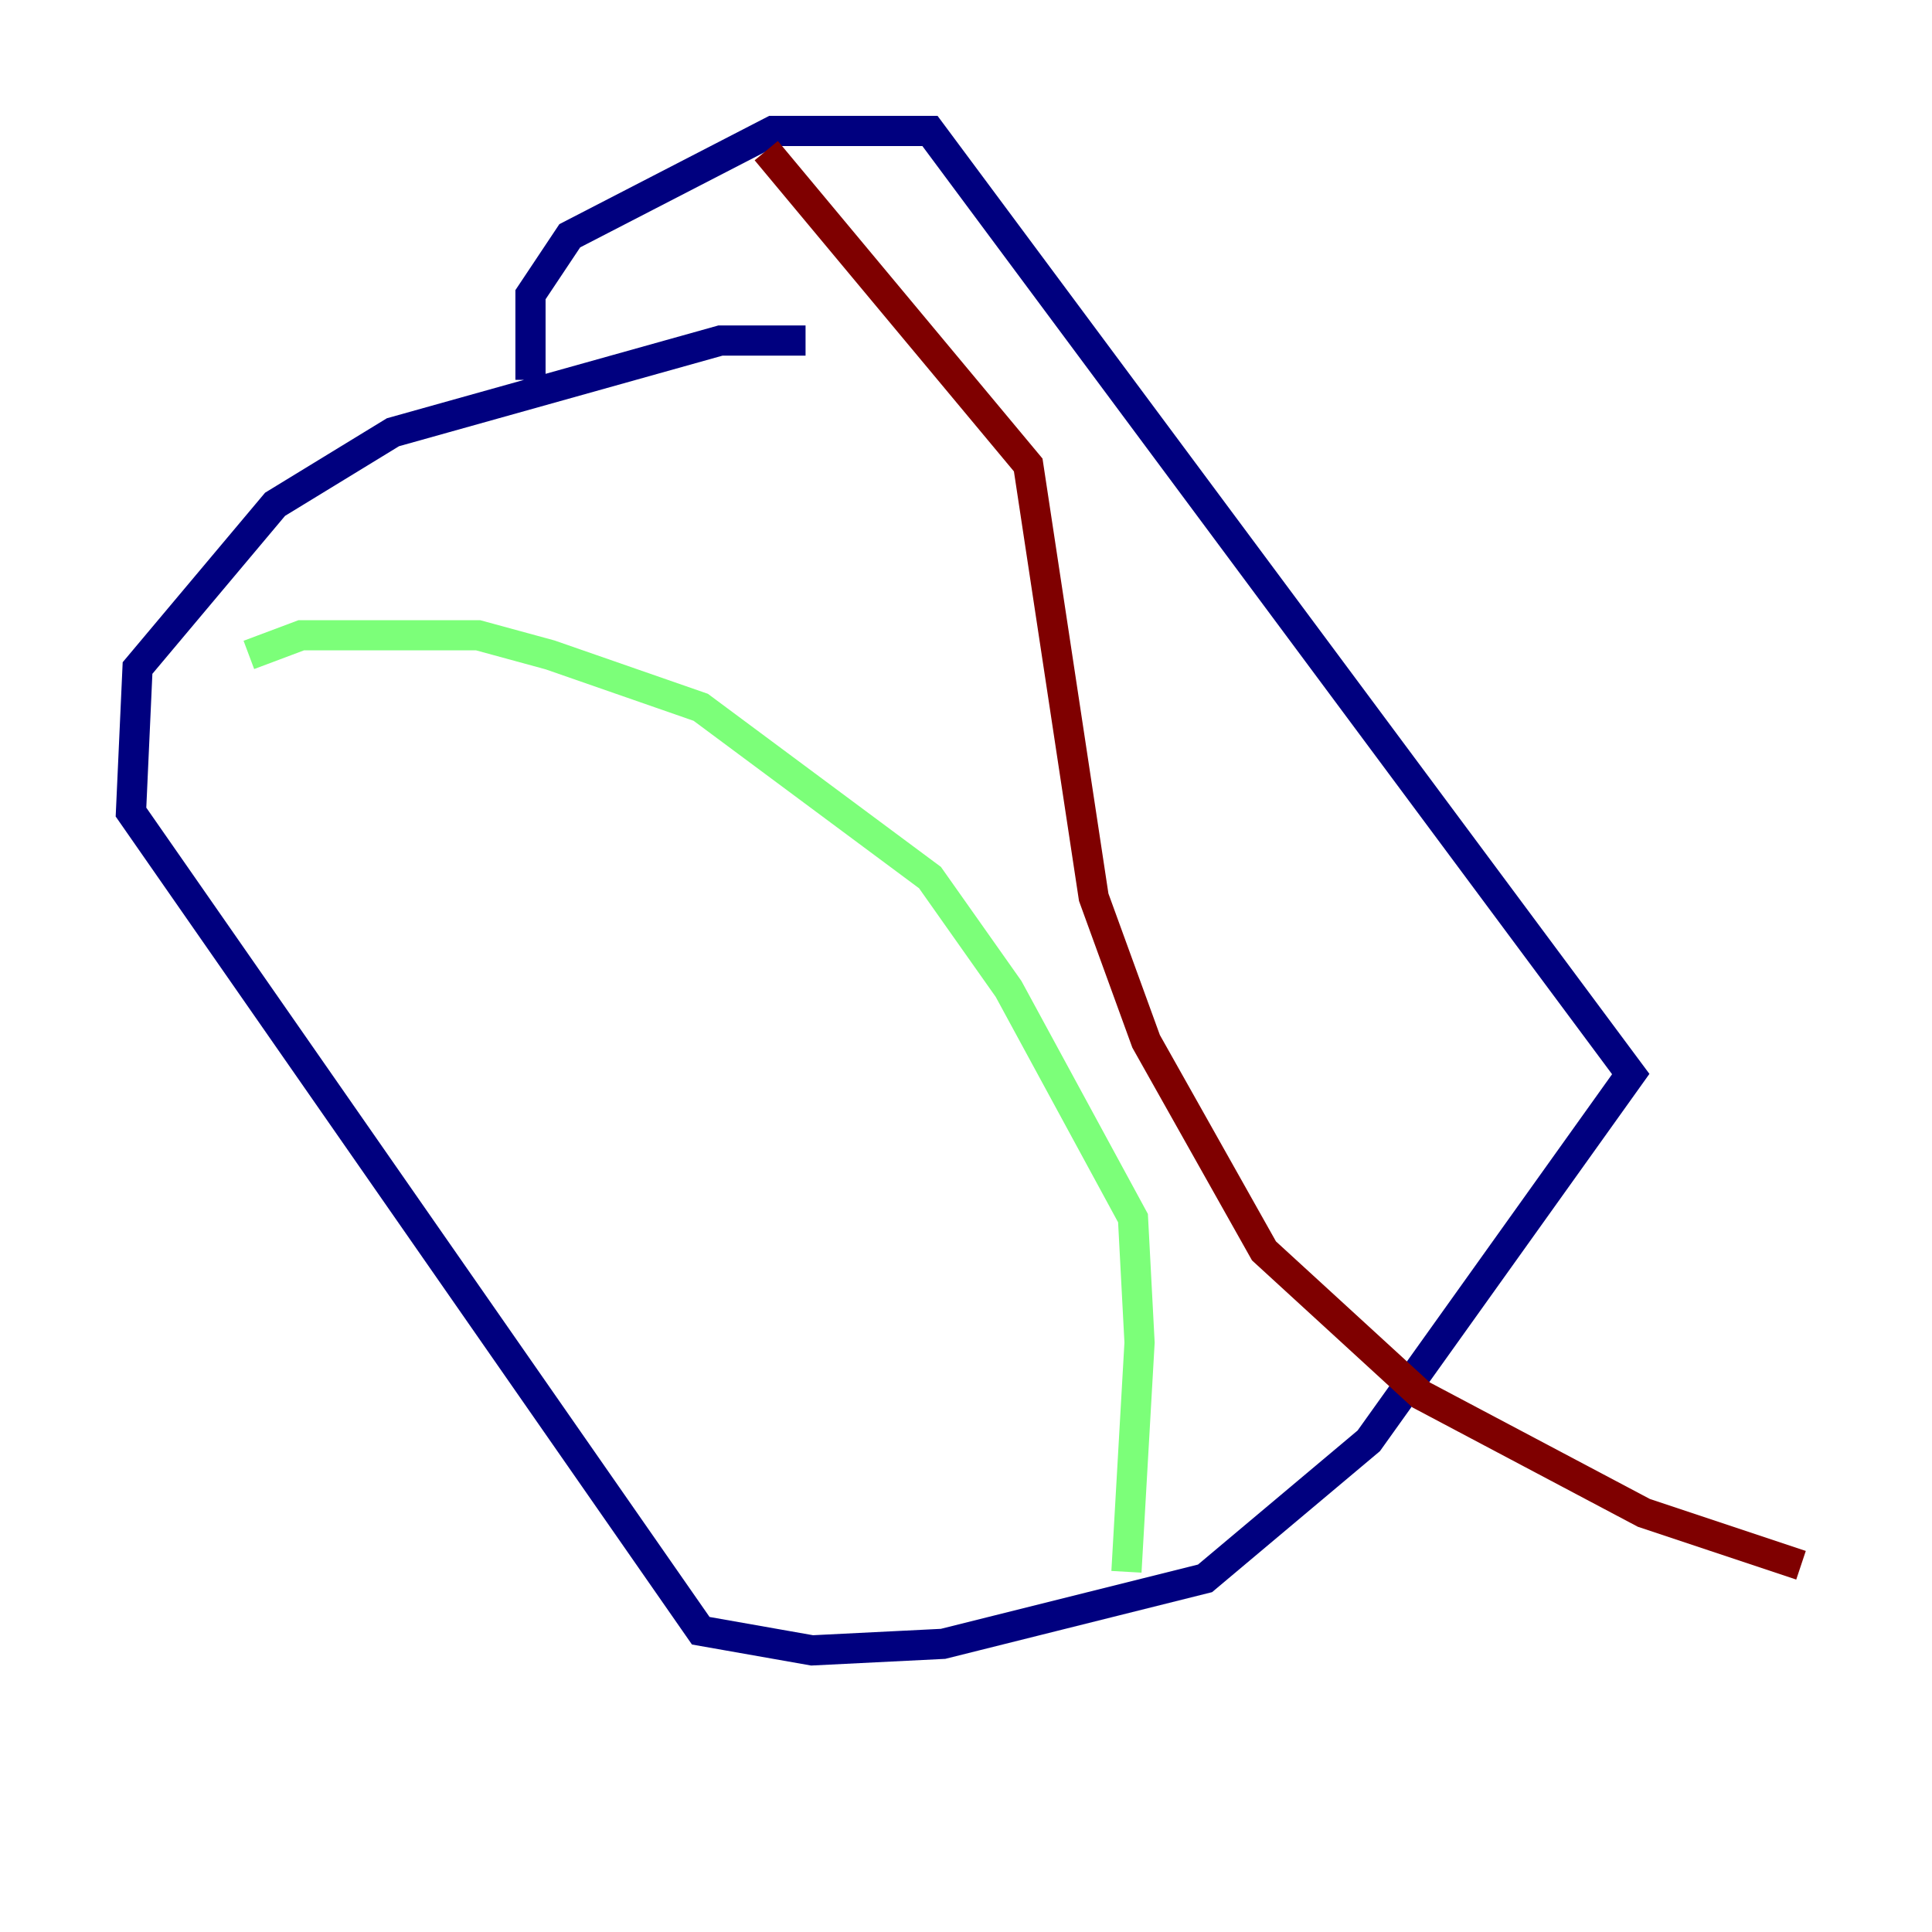 <?xml version="1.0" encoding="utf-8" ?>
<svg baseProfile="tiny" height="128" version="1.2" viewBox="0,0,128,128" width="128" xmlns="http://www.w3.org/2000/svg" xmlns:ev="http://www.w3.org/2001/xml-events" xmlns:xlink="http://www.w3.org/1999/xlink"><defs /><polyline fill="none" points="53.37,22.563 47.729,22.563 26.034,28.637 18.224,33.41 9.112,44.258 8.678,53.803 46.427,108.041 53.803,109.342 62.481,108.909 79.837,104.57 90.685,95.458 108.041,71.159 61.614,8.678 51.2,8.678 37.749,15.62 35.146,19.525 35.146,25.166" stroke="#00007f" stroke-width="2" /><polyline fill="none" points="16.488,43.39 19.959,42.088 31.675,42.088 36.447,43.39 46.427,46.861 61.614,58.142 66.82,65.519 75.064,80.705 75.498,88.949 74.63,104.136" stroke="#7cff79" stroke-width="2" /><polyline fill="none" points="50.766,9.98 68.122,30.807 72.461,59.444 75.932,68.99 83.742,82.875 94.156,92.42 108.909,100.231 119.322,103.702" stroke="#7f0000" stroke-width="2" /></svg>